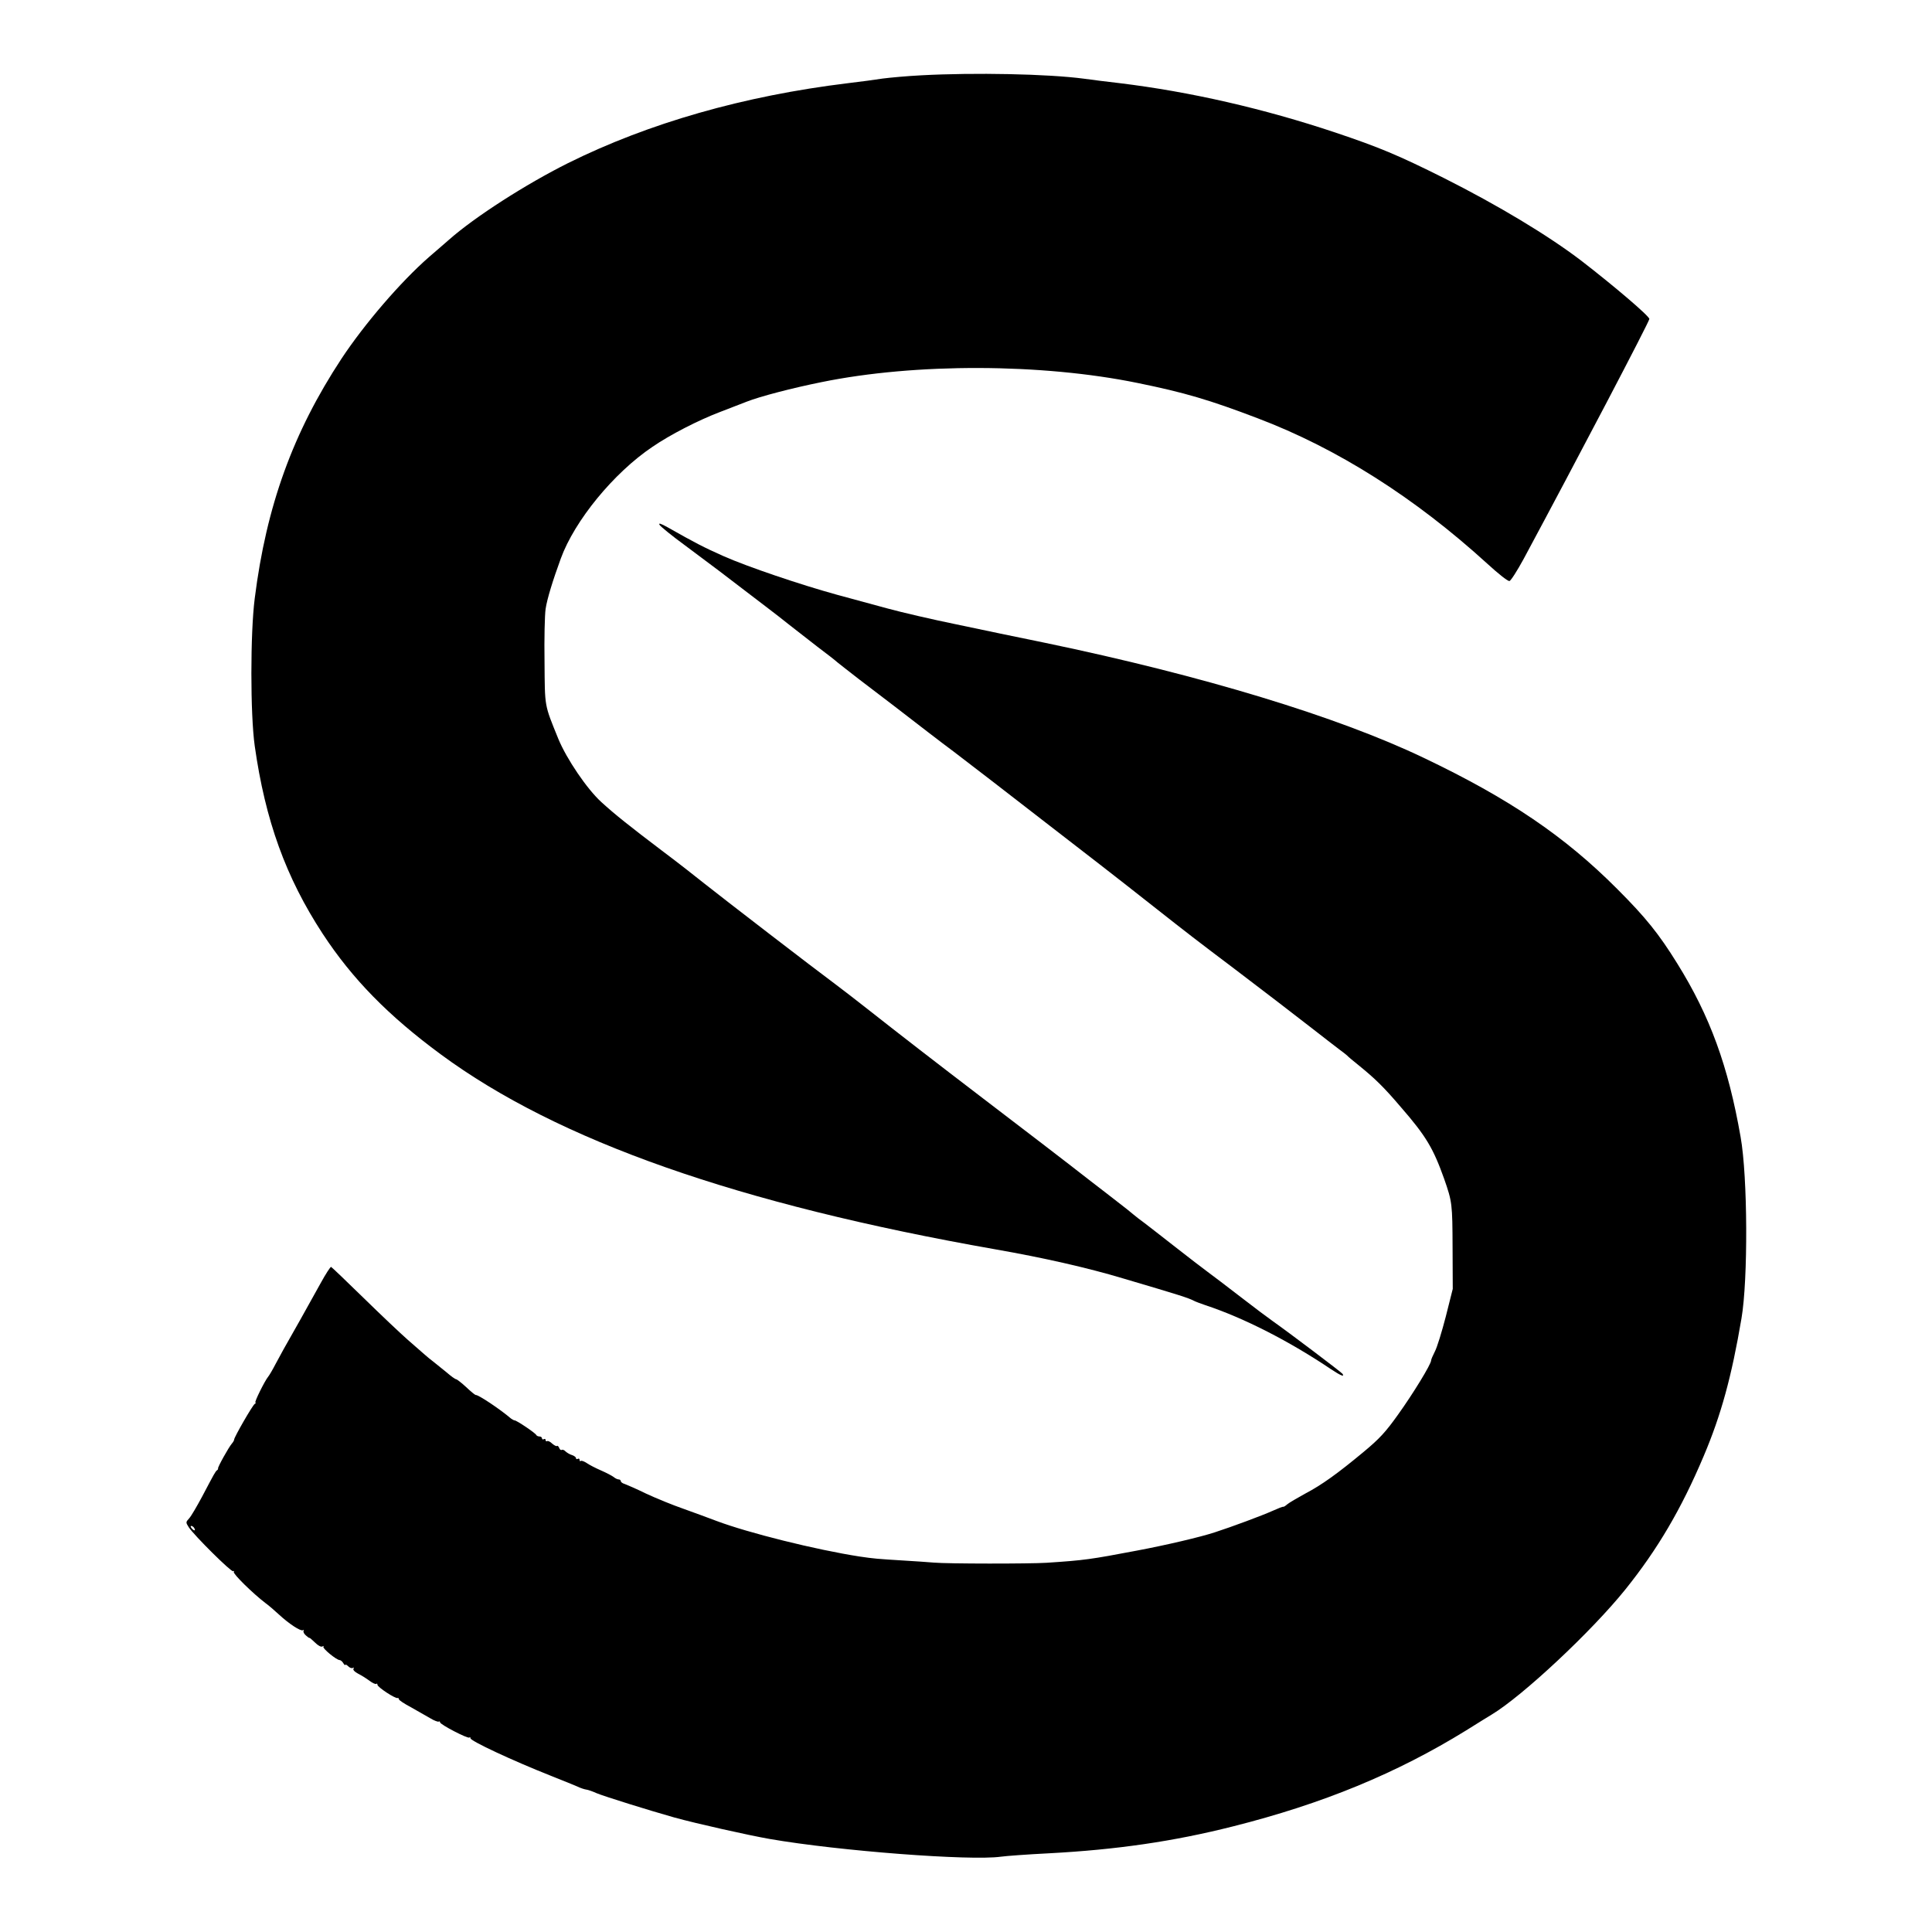 <?xml version="1.0" standalone="no"?>
<!DOCTYPE svg PUBLIC "-//W3C//DTD SVG 20010904//EN"
 "http://www.w3.org/TR/2001/REC-SVG-20010904/DTD/svg10.dtd">
<svg version="1.0" xmlns="http://www.w3.org/2000/svg"
 width="1080pt" height="1080pt" viewBox="0 0 1080 1080"
 preserveAspectRatio="xMidYMid meet">

<g transform="translate(0,1080) scale(0.1,-0.1)"
fill="#000000" stroke="none">
<path d="M5150 10379 c-80 -4 -176 -13 -215 -18 -38 -6 -126 -18 -195 -26
-583 -71 -1114 -223 -1565 -447 -236 -118 -520 -300 -665 -428 -14 -12 -64
-56 -112 -97 -158 -138 -360 -373 -489 -568 -271 -412 -420 -823 -485 -1340
-25 -195 -25 -647 0 -825 59 -417 174 -735 380 -1050 166 -253 367 -458 660
-674 655 -483 1662 -837 3101 -1090 269 -47 519 -104 715 -163 315 -93 362
-108 393 -124 9 -5 39 -16 65 -25 215 -71 471 -202 704 -359 53 -35 75 -44 63
-25 -6 9 -301 232 -392 296 -23 16 -103 76 -178 134 -75 58 -158 121 -184 140
-26 19 -108 82 -182 140 -73 58 -151 117 -171 133 -21 15 -48 36 -61 47 -13
11 -52 43 -88 70 -35 27 -104 81 -154 119 -125 98 -398 307 -600 461 -258 197
-470 361 -645 499 -58 46 -139 108 -180 139 -123 91 -628 480 -730 561 -52 42
-160 126 -240 186 -177 134 -265 204 -337 270 -81 73 -196 243 -242 355 -79
195 -75 173 -77 430 -2 129 1 262 6 296 8 55 40 159 85 282 77 211 295 478
512 624 99 68 257 149 378 195 49 19 117 45 150 58 74 29 254 76 418 109 523
107 1231 105 1767 -5 260 -53 400 -94 670 -197 446 -169 879 -444 1284 -813
60 -55 115 -99 124 -97 8 2 43 57 79 123 301 560 703 1327 703 1342 0 16 -197
184 -381 326 -185 141 -464 309 -768 462 -256 128 -362 172 -606 254 -401 134
-811 228 -1205 276 -69 8 -159 19 -200 25 -203 27 -613 35 -910 19z"/>
<path d="M3687 7866 c5 -9 70 -62 144 -116 157 -117 238 -178 318 -240 33 -25
91 -70 131 -100 40 -30 100 -77 135 -105 34 -27 104 -81 154 -120 51 -38 102
-78 114 -89 12 -10 64 -50 115 -90 123 -93 275 -210 390 -299 52 -40 115 -88
141 -107 53 -40 326 -250 538 -415 78 -60 203 -157 278 -215 75 -58 218 -170
318 -249 174 -137 219 -172 443 -341 179 -136 317 -242 429 -329 61 -48 128
-99 150 -116 22 -16 42 -32 45 -35 3 -4 32 -29 65 -55 91 -74 139 -120 236
-234 141 -162 181 -230 242 -401 45 -129 46 -139 47 -385 l1 -230 -39 -155
c-22 -85 -49 -173 -61 -195 -11 -22 -21 -44 -21 -50 0 -21 -101 -186 -185
-303 -69 -97 -104 -135 -192 -208 -147 -122 -233 -184 -328 -234 -44 -24 -88
-50 -99 -59 -10 -9 -20 -15 -22 -14 -2 2 -30 -9 -61 -23 -55 -25 -227 -89
-323 -120 -79 -26 -270 -71 -435 -102 -259 -49 -291 -54 -505 -68 -94 -6 -553
-6 -630 1 -36 3 -108 8 -160 11 -162 10 -173 11 -255 23 -245 38 -622 132
-800 199 -44 17 -127 47 -185 68 -58 20 -151 58 -207 84 -55 27 -111 51 -122
55 -12 3 -21 11 -21 16 0 5 -5 9 -12 9 -6 0 -19 6 -27 13 -9 7 -41 24 -71 37
-30 13 -67 32 -81 42 -14 9 -29 15 -33 11 -3 -3 -6 -1 -6 6 0 7 -5 9 -10 6 -6
-3 -10 -2 -10 4 0 5 -10 13 -22 17 -12 3 -28 13 -36 20 -7 8 -17 12 -22 9 -4
-3 -11 2 -14 11 -4 9 -9 14 -12 11 -4 -3 -15 3 -27 13 -11 11 -24 17 -29 14
-4 -3 -8 0 -8 6 0 6 -4 8 -10 5 -5 -3 -10 -1 -10 4 0 6 -6 11 -14 11 -8 0 -16
4 -18 8 -4 11 -110 82 -121 82 -4 0 -13 5 -20 10 -62 53 -185 135 -198 132 -3
0 -27 19 -53 44 -26 24 -52 44 -56 44 -5 0 -29 17 -53 38 -25 20 -58 47 -73
59 -16 12 -38 30 -49 40 -12 10 -54 47 -95 83 -41 36 -153 142 -248 235 -96
94 -177 171 -181 173 -4 1 -30 -39 -58 -90 -28 -51 -79 -142 -113 -203 -101
-178 -106 -187 -139 -249 -17 -33 -36 -65 -42 -72 -19 -23 -79 -144 -71 -144
4 0 2 -4 -4 -8 -12 -7 -115 -186 -115 -199 0 -5 -6 -15 -13 -23 -18 -21 -81
-134 -77 -139 1 -2 -1 -7 -6 -10 -9 -7 -14 -16 -83 -147 -29 -54 -61 -109 -72
-121 -20 -22 -20 -23 -3 -50 31 -47 238 -252 248 -246 6 3 7 1 4 -4 -6 -10
107 -121 178 -175 17 -12 49 -40 73 -62 57 -53 123 -96 135 -89 6 3 7 2 4 -4
-3 -5 3 -17 14 -26 10 -9 19 -15 19 -13 0 3 13 -9 30 -25 18 -18 35 -27 42
-23 7 4 10 4 6 -1 -8 -8 73 -75 91 -75 5 0 15 -8 20 -17 6 -10 11 -14 11 -10
0 5 7 1 16 -7 8 -9 20 -13 26 -10 7 4 8 2 4 -4 -4 -7 7 -18 26 -28 18 -9 47
-27 64 -40 17 -13 34 -20 38 -17 3 4 6 1 6 -5 0 -13 100 -79 113 -74 4 1 7 -2
7 -7 0 -5 30 -25 68 -45 37 -21 85 -48 107 -61 21 -13 43 -21 47 -19 4 3 8 1
8 -4 0 -12 156 -93 164 -85 3 4 6 2 6 -4 0 -15 233 -124 450 -210 63 -25 130
-52 148 -60 18 -9 41 -16 50 -17 9 -1 35 -10 57 -20 40 -17 293 -96 435 -136
123 -34 413 -99 533 -120 386 -67 1121 -123 1292 -99 28 4 149 13 270 19 375
20 694 66 1026 150 505 127 918 298 1305 537 69 43 133 83 142 88 173 104 560
466 748 700 180 224 313 450 438 746 97 229 156 444 211 769 37 216 35 792 -5
1015 -69 395 -171 675 -354 969 -103 166 -176 257 -336 417 -293 294 -604 505
-1080 732 -482 231 -1240 461 -2115 643 -143 29 -368 76 -500 104 -132 27
-305 67 -385 89 -80 22 -206 56 -280 76 -207 57 -502 157 -635 216 -110 49
-155 72 -314 162 -38 21 -51 25 -44 13z m-2602 -5607 c11 -16 1 -19 -13 -3 -7
8 -8 14 -3 14 5 0 13 -5 16 -11z"/>
</g>
</svg>

